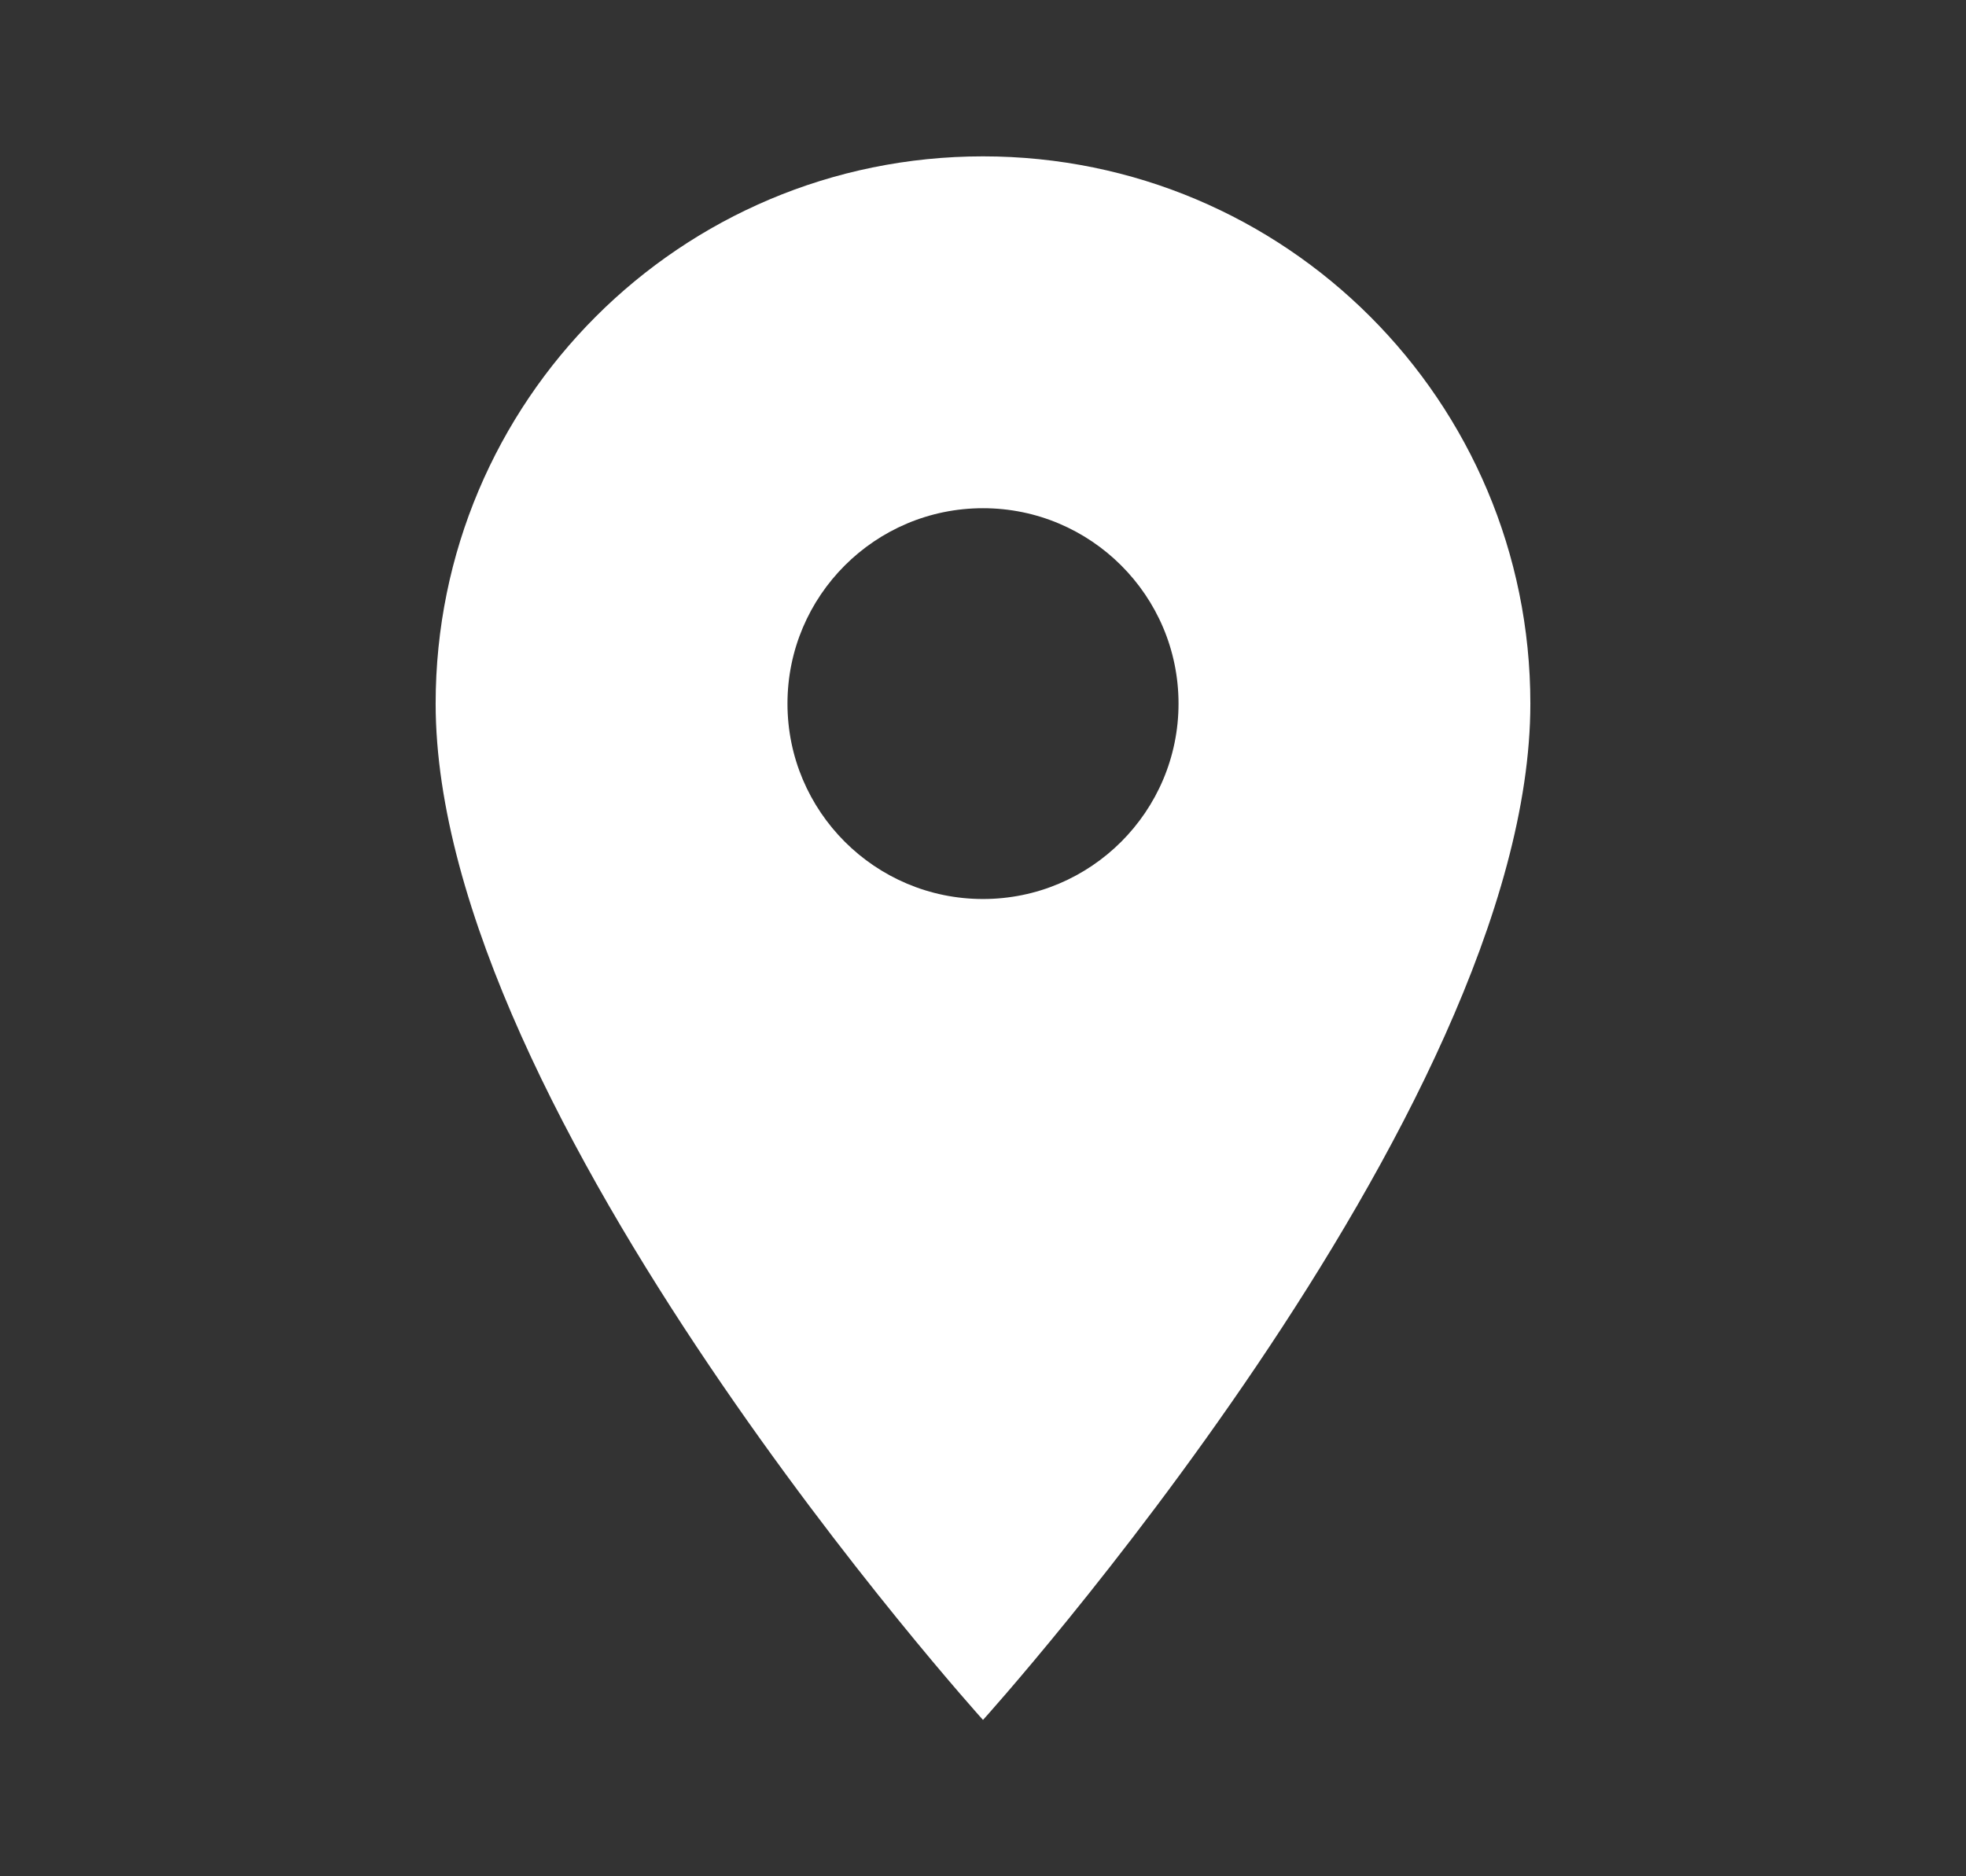 <svg width="22" height="21" viewBox="0 0 22 21" fill="none" xmlns="http://www.w3.org/2000/svg">
    <rect x="0" y="0" width="22" height="21" fill="#333333" stroke="none"/>
    <g clip-path="url(#clip0_137_7629)">
    <path d="M11 1.75C7.614 1.75 4.875 4.489 4.875 7.875C4.875 12.469 11 19.25 11 19.25C11 19.25 17.125 12.469 17.125 7.875C17.125 4.489 14.386 1.75 11 1.75ZM11 10.062C9.793 10.062 8.812 9.082 8.812 7.875C8.812 6.668 9.793 5.688 11 5.688C12.207 5.688 13.188 6.668 13.188 7.875C13.188 9.082 12.207 10.062 11 10.062Z" fill="white"/>
    </g>
    <defs>
    <clipPath id="clip0_137_7629">
    <rect width="21" height="21" fill="white" transform="translate(0.5)"/>
    </clipPath>
    </defs>
    </svg>
    